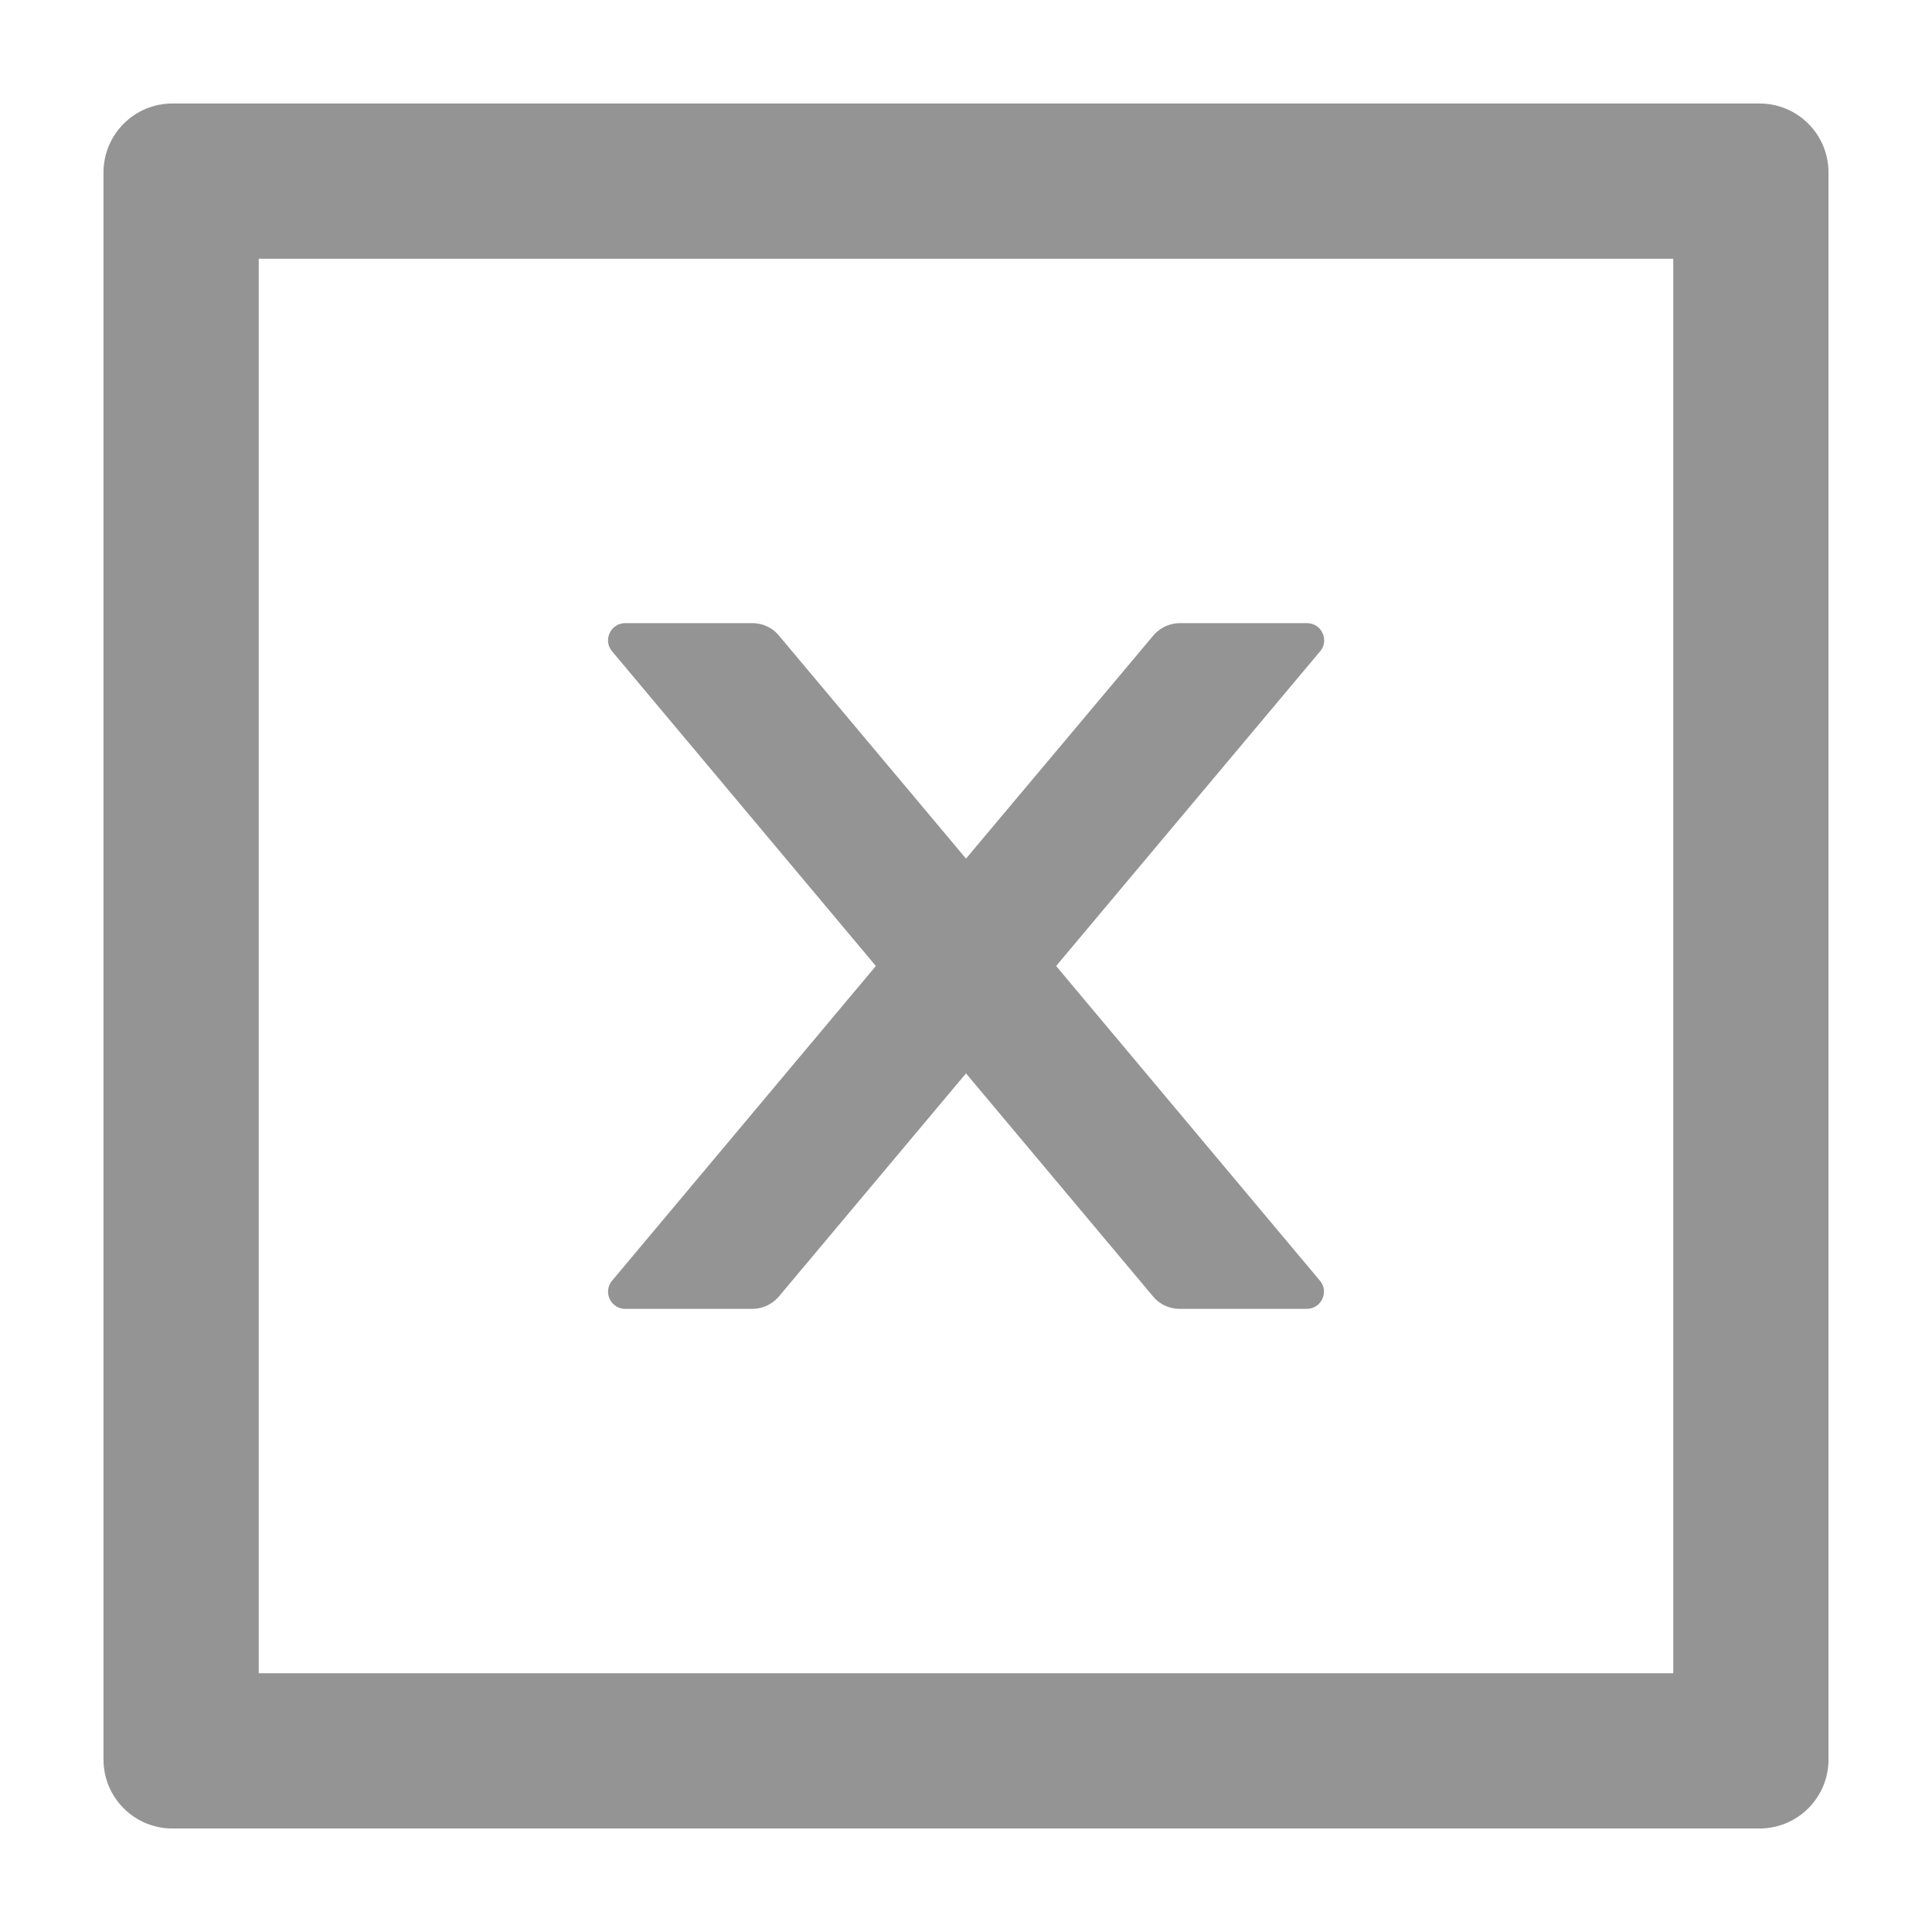 <svg xmlns="http://www.w3.org/2000/svg" 
class="svg-icon an-icon ant-close-square" 
viewBox="64 64 896 896" width="35" height="35"
style="fill: rgba(0, 0, 0, 0.42);">
<path d="M354 671h58.9c4.7 0 9.2-2.1 12.3-5.7L512 561.8l86.8 103.5c3 3.6 7.5 5.7 12.3 5.7H670c6.8 0 10.5-7.9 6.1-13.1L553.8 512l122.4-145.9c4.4-5.2.7-13.1-6.1-13.1h-58.9c-4.7 0-9.2 2.1-12.3 5.7L512 462.2l-86.8-103.5c-3-3.6-7.5-5.7-12.3-5.7H354c-6.8 0-10.5 7.9-6.1 13.1L470.2 512 347.9 657.9A7.95 7.95 0 0 0 354 671z"></path><path d="M880 112H144c-17.7 0-32 14.3-32 32v736c0 17.7 14.3 32 32 32h736c17.7 0 32-14.3 32-32V144c0-17.7-14.3-32-32-32zm-40 728H184V184h656v656z"></path></svg>